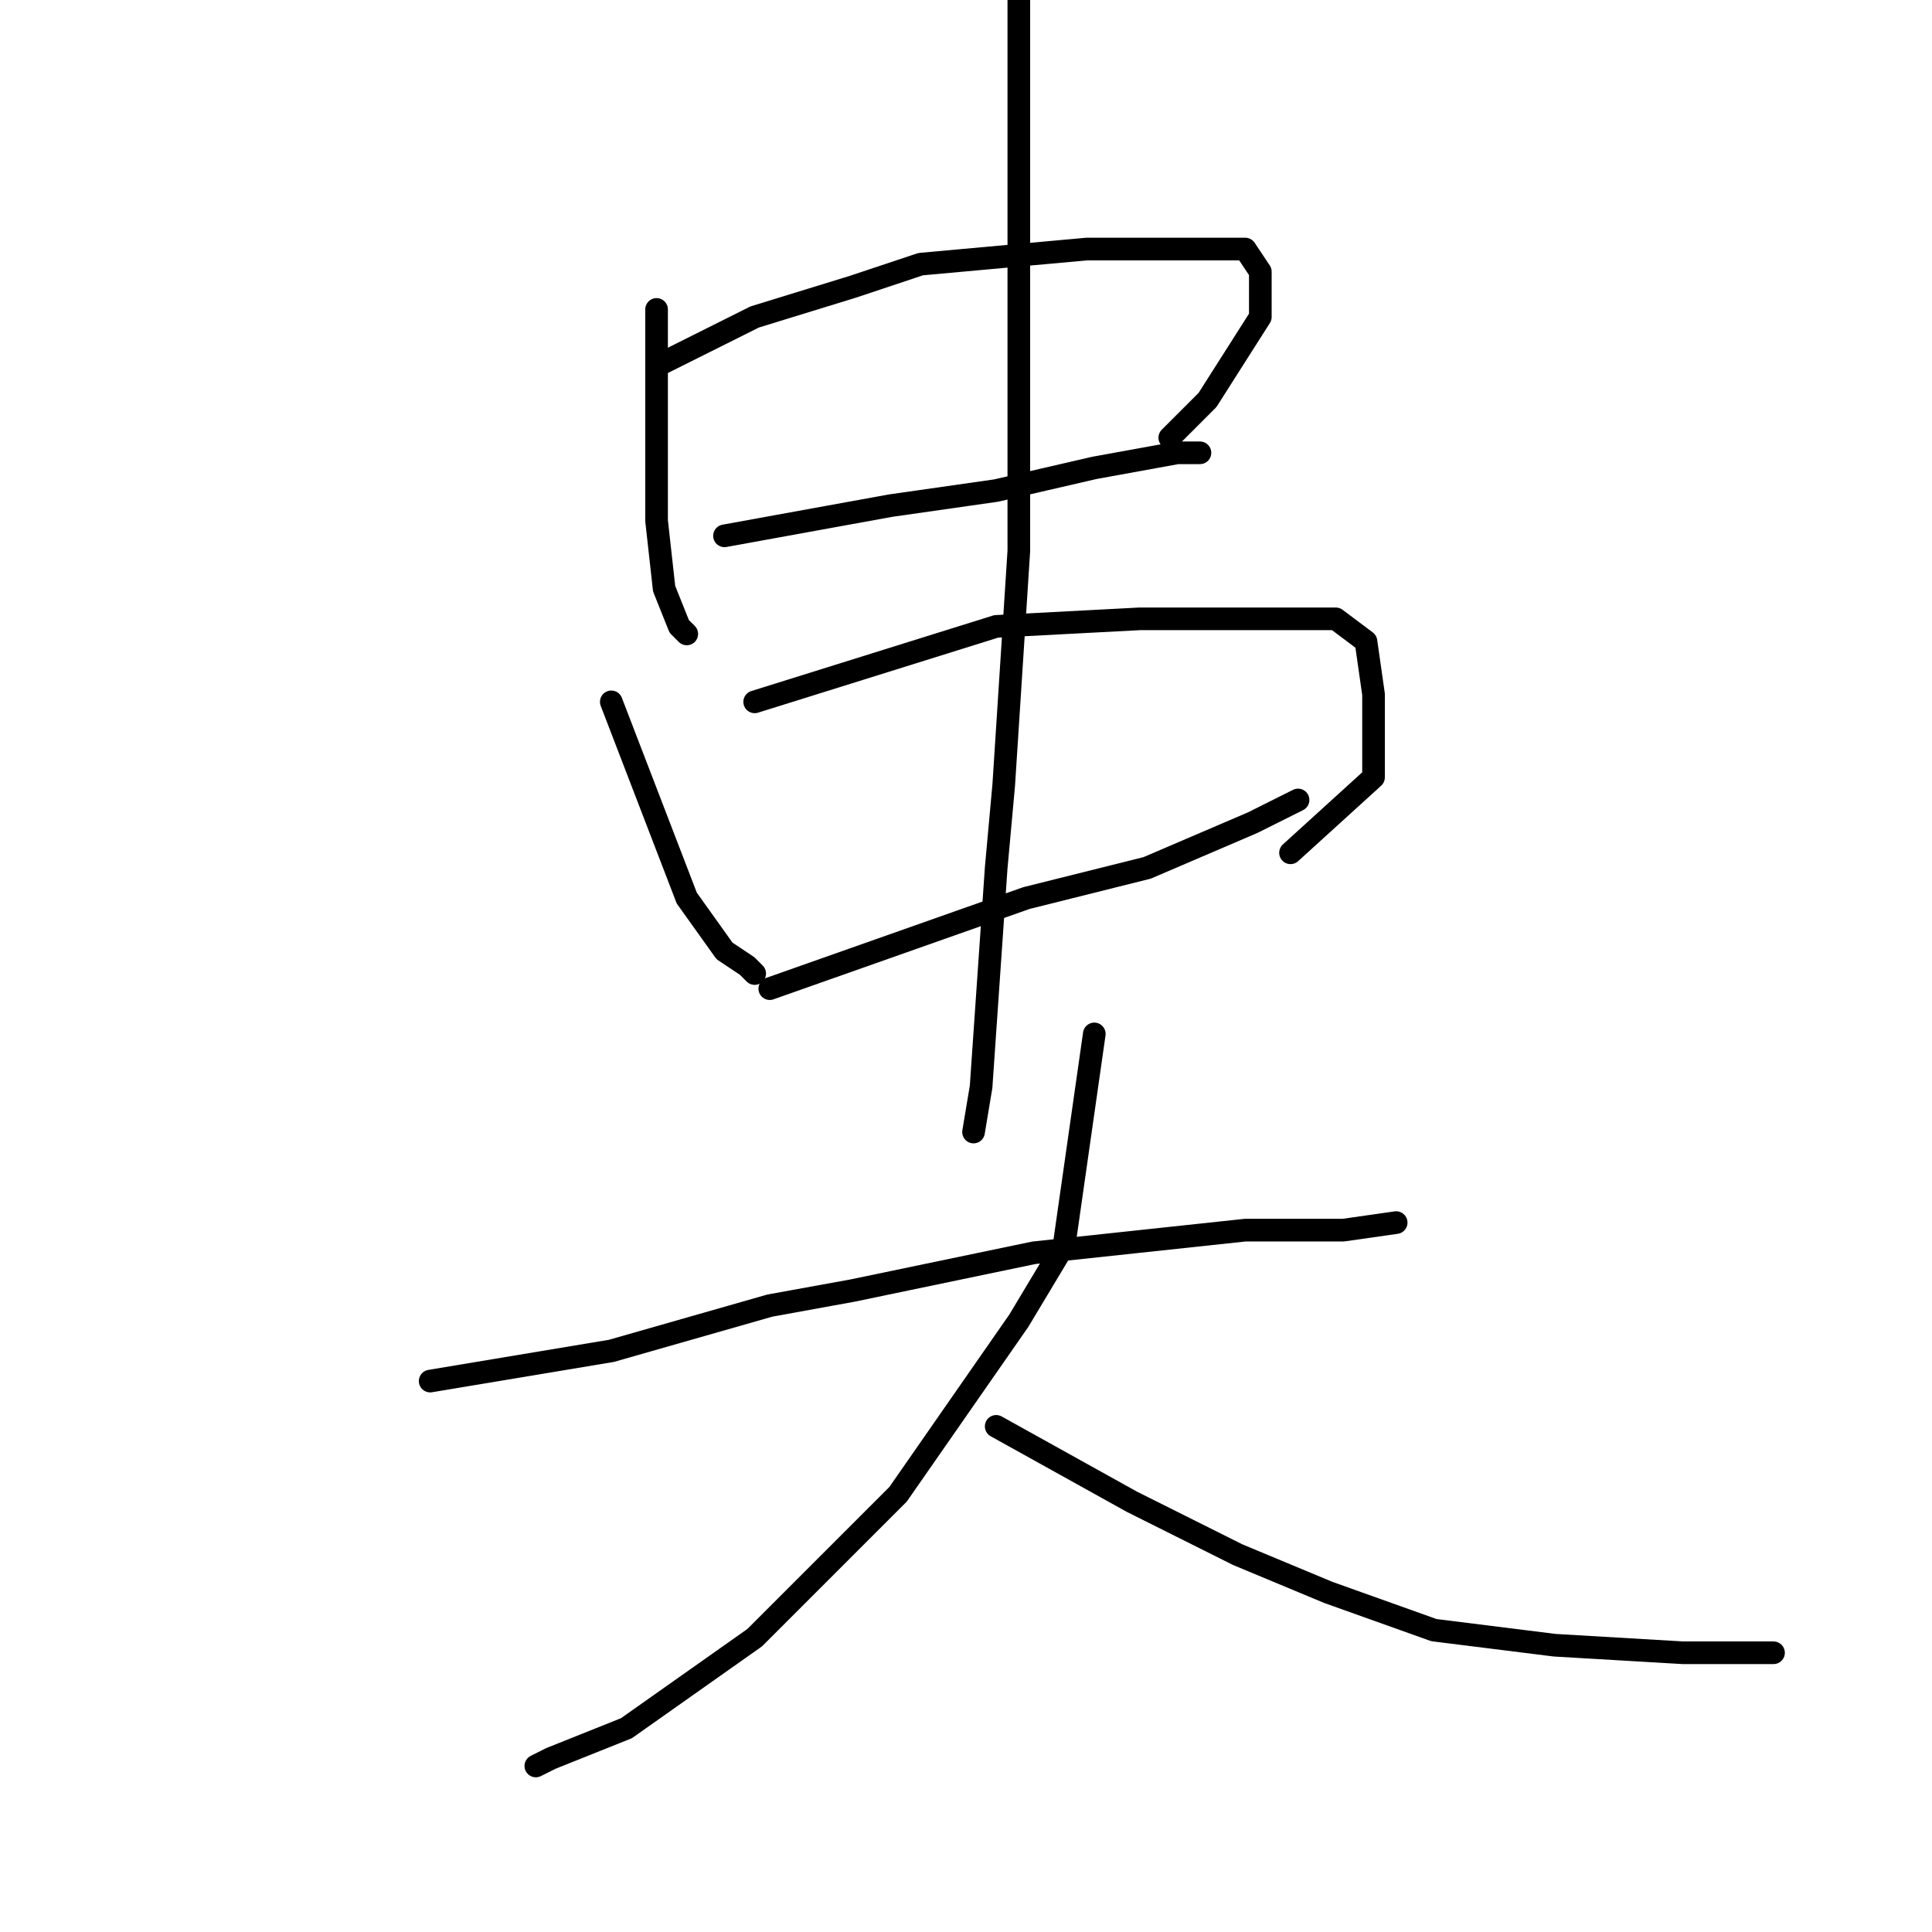 <?xml version="1.0" standalone="no"?>
    <svg width="256" height="256" xmlns="http://www.w3.org/2000/svg" version="1.1">
    <polyline stroke="black" stroke-width="3" stroke-linecap="round" fill="transparent" stroke-linejoin="round" points="87 41 87 52 87 63 87 69 88 78 90 83 91 84 91 84 " />
        <polyline stroke="black" stroke-width="3" stroke-linecap="round" fill="transparent" stroke-linejoin="round" points="88 48 94 45 100 42 113 38 122 35 144 33 150 33 160 33 165 33 167 36 167 42 160 53 155 58 155 58 " />
        <polyline stroke="black" stroke-width="3" stroke-linecap="round" fill="transparent" stroke-linejoin="round" points="96 71 107 69 118 67 132 65 145 62 156 60 159 60 159 60 " />
        <polyline stroke="black" stroke-width="3" stroke-linecap="round" fill="transparent" stroke-linejoin="round" points="81 93 86 106 91 119 96 126 99 128 100 129 100 129 " />
        <polyline stroke="black" stroke-width="3" stroke-linecap="round" fill="transparent" stroke-linejoin="round" points="100 93 116 88 132 83 151 82 166 82 177 82 181 85 182 92 182 103 171 113 171 113 " />
        <polyline stroke="black" stroke-width="3" stroke-linecap="round" fill="transparent" stroke-linejoin="round" points="102 131 119 125 136 119 152 115 166 109 172 106 172 106 " />
        <polyline stroke="black" stroke-width="3" stroke-linecap="round" fill="transparent" stroke-linejoin="round" points="135 -8 135 17 135 42 135 73 133 104 132 115 130 144 129 150 129 150 " />
        <polyline stroke="black" stroke-width="3" stroke-linecap="round" fill="transparent" stroke-linejoin="round" points="57 183 69 181 81 179 102 173 113 171 137 166 165 163 178 163 185 162 185 162 " />
        <polyline stroke="black" stroke-width="3" stroke-linecap="round" fill="transparent" stroke-linejoin="round" points="145 137 143 151 141 165 135 175 119 198 100 217 83 229 73 233 71 234 71 234 " />
        <polyline stroke="black" stroke-width="3" stroke-linecap="round" fill="transparent" stroke-linejoin="round" points="132 189 141 194 150 199 164 206 176 211 190 216 206 218 223 219 235 219 235 219 " />
        </svg>